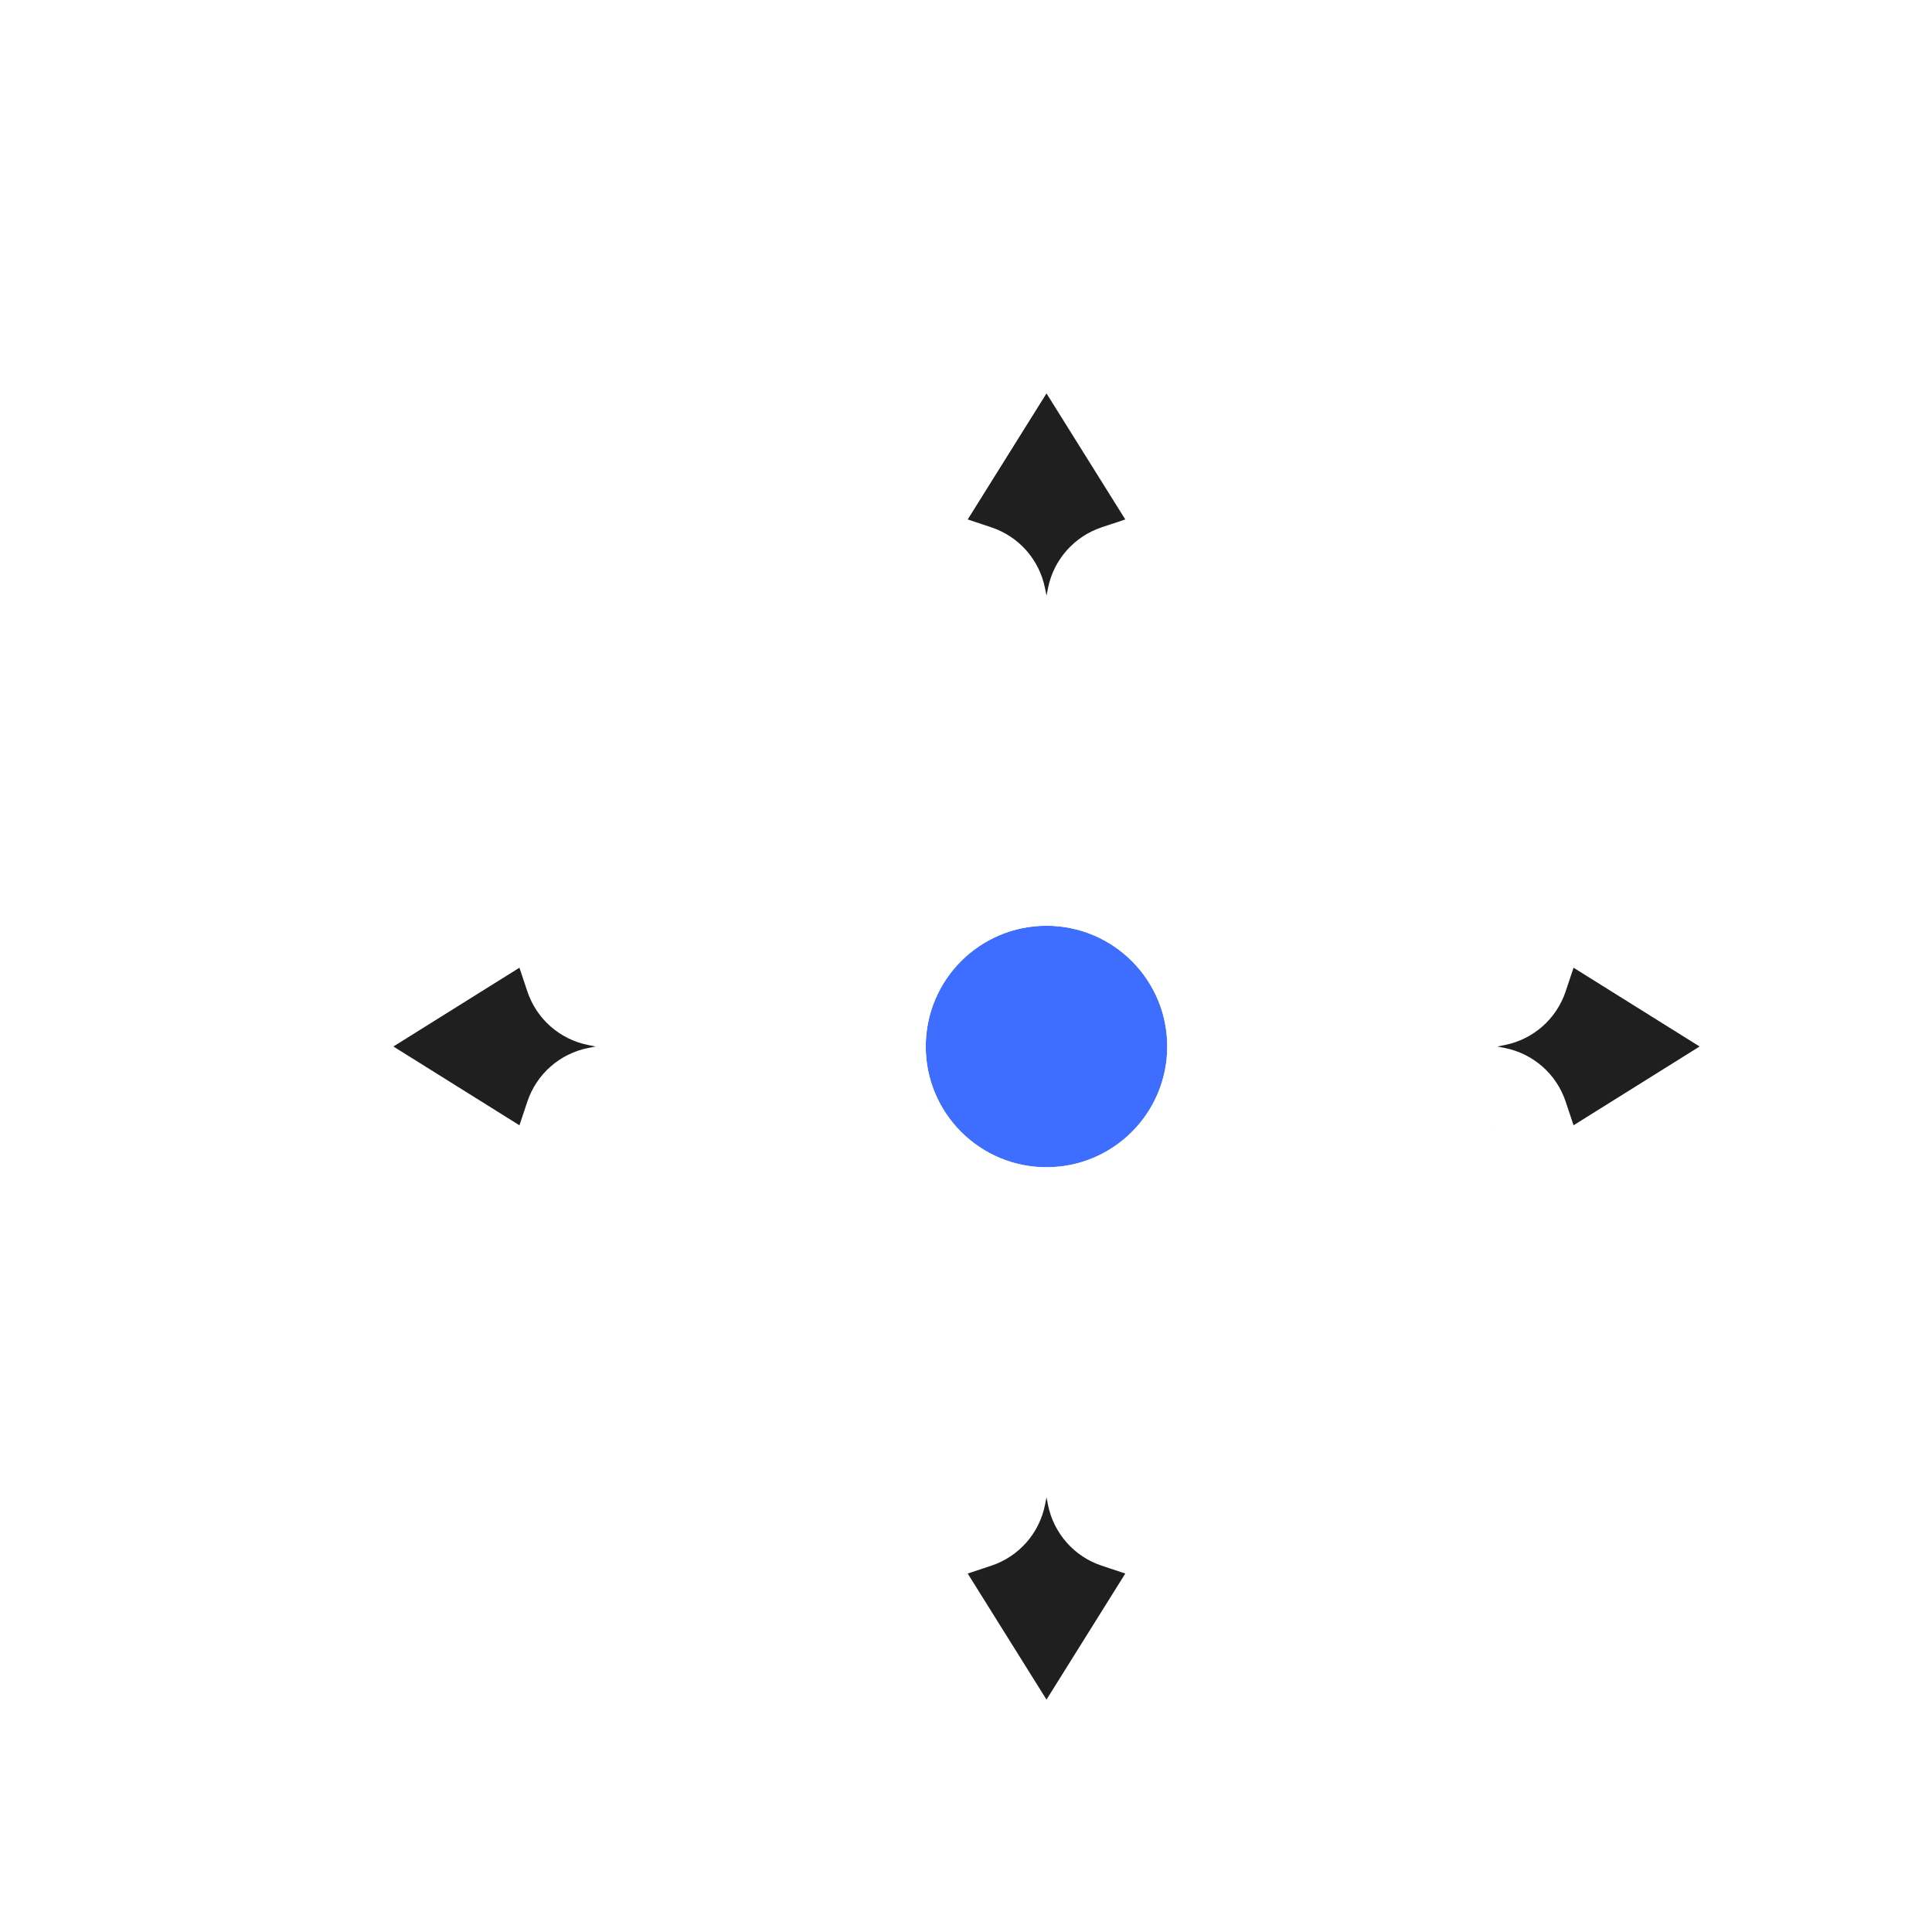 <svg width="24" height="24" viewBox="0 0 24 24" fill="none" xmlns="http://www.w3.org/2000/svg">
<g clip-path="url(#clip0_149_1313)">
<g filter="url(#filter0_d_149_1313)">
<circle cx="12" cy="12" r="1.5" fill="#3D6EFF"/>
<circle cx="12" cy="12" r="2" stroke="white" stroke-linejoin="round"/>
</g>
<g filter="url(#filter1_d_149_1313)">
<mask id="path-3-outside-1_149_1313" maskUnits="userSpaceOnUse" x="1" y="1" width="22" height="22" fill="black">
<rect fill="white" x="1" y="1" width="22" height="22"/>
<path fill-rule="evenodd" clip-rule="evenodd" d="M9.5 6L12 2L14.5 6L13 6.5L12.5 9H11.5L11 6.5L9.5 6ZM14.5 18L12 22L9.5 18L11 17.5L11.5 15H12.5L13 17.5L14.5 18ZM22 12L18 9.5L17.5 11L15 11.5V12.5L17.5 13L18 14.5L22 12ZM6 14.5L2 12L6 9.5L6.5 11L9 11.5V12.5L6.5 13L6 14.5Z"/>
</mask>
<path fill-rule="evenodd" clip-rule="evenodd" d="M9.5 6L12 2L14.5 6L13 6.5L12.5 9H11.5L11 6.5L9.5 6ZM14.5 18L12 22L9.5 18L11 17.5L11.5 15H12.5L13 17.5L14.5 18ZM22 12L18 9.5L17.5 11L15 11.5V12.5L17.5 13L18 14.5L22 12ZM6 14.5L2 12L6 9.5L6.5 11L9 11.5V12.5L6.5 13L6 14.5Z" fill="#1F1F1F"/>
<path d="M12 2L12.848 1.47C12.665 1.178 12.345 1 12 1C11.655 1 11.335 1.178 11.152 1.47L12 2ZM9.5 6L8.652 5.47C8.49 5.73 8.455 6.05 8.559 6.338C8.663 6.627 8.893 6.852 9.184 6.949L9.5 6ZM14.5 6L14.816 6.949C15.107 6.852 15.337 6.627 15.441 6.338C15.545 6.05 15.51 5.73 15.348 5.47L14.5 6ZM13 6.5L12.684 5.551C12.343 5.665 12.09 5.952 12.019 6.304L13 6.5ZM12.5 9V10C12.977 10 13.387 9.664 13.481 9.196L12.5 9ZM11.5 9L10.519 9.196C10.613 9.664 11.023 10 11.5 10V9ZM11 6.5L11.981 6.304C11.91 5.952 11.657 5.665 11.316 5.551L11 6.5ZM12 22L11.152 22.53C11.335 22.822 11.655 23 12 23C12.345 23 12.665 22.822 12.848 22.53L12 22ZM14.5 18L15.348 18.53C15.51 18.27 15.545 17.95 15.441 17.662C15.337 17.373 15.107 17.148 14.816 17.051L14.5 18ZM9.5 18L9.184 17.051C8.893 17.148 8.663 17.373 8.559 17.662C8.455 17.95 8.49 18.27 8.652 18.53L9.5 18ZM11 17.5L11.316 18.449C11.657 18.335 11.91 18.048 11.981 17.696L11 17.5ZM11.5 15V14C11.023 14 10.613 14.336 10.519 14.804L11.5 15ZM12.5 15L13.481 14.804C13.387 14.336 12.977 14 12.5 14V15ZM13 17.5L12.019 17.696C12.09 18.048 12.343 18.335 12.684 18.449L13 17.5ZM18 9.5L18.53 8.652C18.27 8.49 17.95 8.455 17.662 8.559C17.373 8.663 17.148 8.893 17.051 9.184L18 9.5ZM22 12L22.53 12.848C22.822 12.665 23 12.345 23 12C23 11.655 22.822 11.335 22.53 11.152L22 12ZM17.5 11L17.696 11.981C18.048 11.91 18.335 11.657 18.449 11.316L17.5 11ZM15 11.5L14.804 10.519C14.336 10.613 14 11.023 14 11.5H15ZM15 12.5H14C14 12.977 14.336 13.387 14.804 13.481L15 12.5ZM17.5 13L18.449 12.684C18.335 12.343 18.048 12.09 17.696 12.019L17.5 13ZM18 14.5L17.051 14.816C17.148 15.107 17.373 15.337 17.662 15.441C17.95 15.545 18.27 15.51 18.53 15.348L18 14.5ZM2 12L1.47 11.152C1.178 11.335 1 11.655 1 12C1 12.345 1.178 12.665 1.47 12.848L2 12ZM6 14.5L5.47 15.348C5.73 15.51 6.05 15.545 6.338 15.441C6.627 15.337 6.852 15.107 6.949 14.816L6 14.5ZM6 9.5L6.949 9.184C6.852 8.893 6.627 8.663 6.338 8.559C6.05 8.455 5.73 8.49 5.47 8.652L6 9.5ZM6.5 11L5.551 11.316C5.665 11.657 5.952 11.91 6.304 11.981L6.5 11ZM9 11.5H10C10 11.023 9.664 10.613 9.196 10.519L9 11.5ZM9 12.5L9.196 13.481C9.664 13.387 10 12.977 10 12.5H9ZM6.5 13L6.304 12.019C5.952 12.09 5.665 12.343 5.551 12.684L6.5 13ZM11.152 1.47L8.652 5.47L10.348 6.53L12.848 2.53L11.152 1.47ZM15.348 5.47L12.848 1.47L11.152 2.53L13.652 6.53L15.348 5.47ZM13.316 7.449L14.816 6.949L14.184 5.051L12.684 5.551L13.316 7.449ZM13.481 9.196L13.981 6.696L12.019 6.304L11.519 8.804L13.481 9.196ZM11.5 10H12.5V8H11.5V10ZM10.019 6.696L10.519 9.196L12.481 8.804L11.981 6.304L10.019 6.696ZM9.184 6.949L10.684 7.449L11.316 5.551L9.816 5.051L9.184 6.949ZM12.848 22.53L15.348 18.53L13.652 17.47L11.152 21.47L12.848 22.53ZM8.652 18.53L11.152 22.53L12.848 21.47L10.348 17.47L8.652 18.53ZM10.684 16.551L9.184 17.051L9.816 18.949L11.316 18.449L10.684 16.551ZM10.519 14.804L10.019 17.304L11.981 17.696L12.481 15.196L10.519 14.804ZM12.5 14H11.5V16H12.5V14ZM13.981 17.304L13.481 14.804L11.519 15.196L12.019 17.696L13.981 17.304ZM14.816 17.051L13.316 16.551L12.684 18.449L14.184 18.949L14.816 17.051ZM17.47 10.348L21.47 12.848L22.53 11.152L18.53 8.652L17.47 10.348ZM18.449 11.316L18.949 9.816L17.051 9.184L16.551 10.684L18.449 11.316ZM15.196 12.481L17.696 11.981L17.304 10.019L14.804 10.519L15.196 12.481ZM16 12.5V11.5H14V12.5H16ZM17.696 12.019L15.196 11.519L14.804 13.481L17.304 13.981L17.696 12.019ZM18.949 14.184L18.449 12.684L16.551 13.316L17.051 14.816L18.949 14.184ZM21.47 11.152L17.47 13.652L18.53 15.348L22.53 12.848L21.47 11.152ZM1.47 12.848L5.47 15.348L6.53 13.652L2.53 11.152L1.47 12.848ZM5.47 8.652L1.47 11.152L2.53 12.848L6.53 10.348L5.47 8.652ZM7.449 10.684L6.949 9.184L5.051 9.816L5.551 11.316L7.449 10.684ZM9.196 10.519L6.696 10.019L6.304 11.981L8.804 12.481L9.196 10.519ZM10 12.5V11.5H8V12.5H10ZM6.696 13.981L9.196 13.481L8.804 11.519L6.304 12.019L6.696 13.981ZM6.949 14.816L7.449 13.316L5.551 12.684L5.051 14.184L6.949 14.816Z" fill="white" mask="url(#path-3-outside-1_149_1313)"/>
</g>
</g>
<defs>
<filter id="filter0_d_149_1313" x="8.5" y="8.5" width="9" height="9" filterUnits="userSpaceOnUse" color-interpolation-filters="sRGB">
<feFlood flood-opacity="0" result="BackgroundImageFix"/>
<feColorMatrix in="SourceAlpha" type="matrix" values="0 0 0 0 0 0 0 0 0 0 0 0 0 0 0 0 0 0 127 0" result="hardAlpha"/>
<feOffset dx="1" dy="1"/>
<feGaussianBlur stdDeviation="1"/>
<feColorMatrix type="matrix" values="0 0 0 0 0 0 0 0 0 0 0 0 0 0 0 0 0 0 0.25 0"/>
<feBlend mode="normal" in2="BackgroundImageFix" result="effect1_dropShadow_149_1313"/>
<feBlend mode="normal" in="SourceGraphic" in2="effect1_dropShadow_149_1313" result="shape"/>
</filter>
<filter id="filter1_d_149_1313" x="0" y="0" width="26" height="26" filterUnits="userSpaceOnUse" color-interpolation-filters="sRGB">
<feFlood flood-opacity="0" result="BackgroundImageFix"/>
<feColorMatrix in="SourceAlpha" type="matrix" values="0 0 0 0 0 0 0 0 0 0 0 0 0 0 0 0 0 0 127 0" result="hardAlpha"/>
<feOffset dx="1" dy="1"/>
<feGaussianBlur stdDeviation="1"/>
<feColorMatrix type="matrix" values="0 0 0 0 0 0 0 0 0 0 0 0 0 0 0 0 0 0 0.25 0"/>
<feBlend mode="normal" in2="BackgroundImageFix" result="effect1_dropShadow_149_1313"/>
<feBlend mode="normal" in="SourceGraphic" in2="effect1_dropShadow_149_1313" result="shape"/>
</filter>
<clipPath id="clip0_149_1313">
<rect width="24" height="24" fill="white"/>
</clipPath>
</defs>
</svg>
